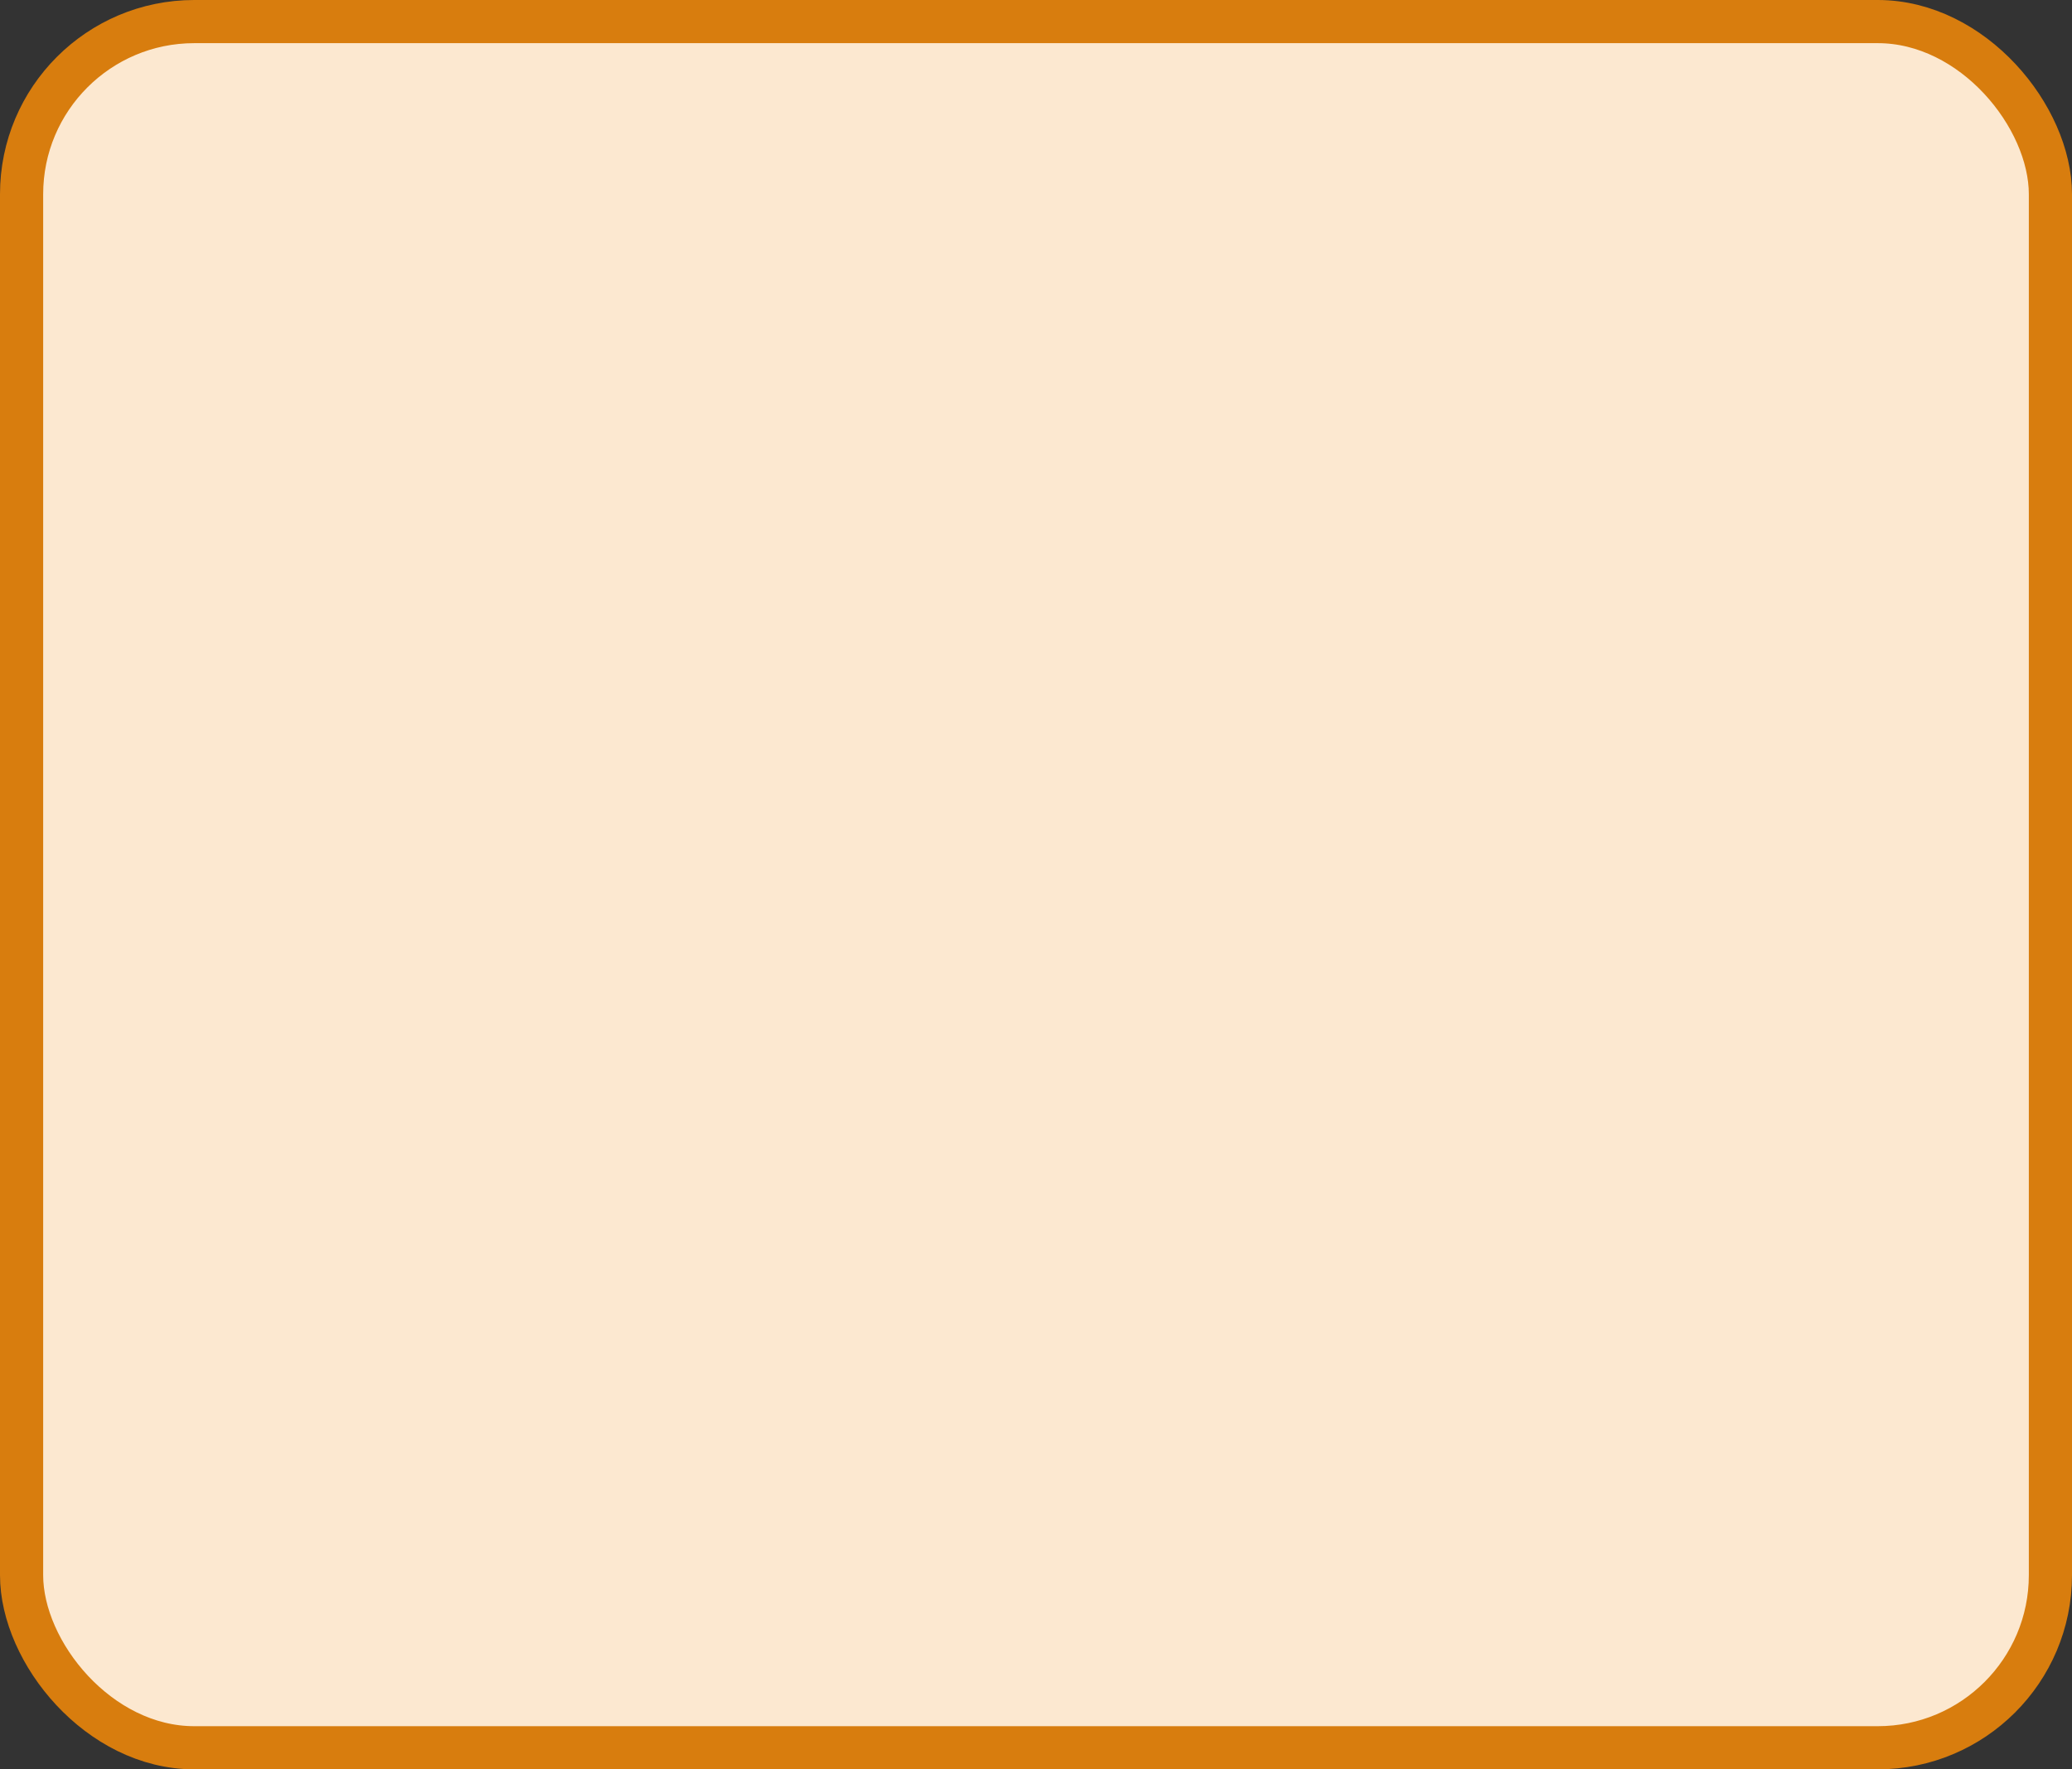 <?xml version='1.0' encoding='utf-8'?>
<svg xmlns="http://www.w3.org/2000/svg" width="48.0" height="41" viewBox="0 0 48.0 41">
  <rect x="0" y="0" width="48.0" height="41" fill="#333333" stroke="none"/>
  <rect x="0.5" y="0.5" width="47.0" height="40" rx="4" ry="4" fill="#fce8d0" stroke="#d87d0e" stroke-width="1"/>
</svg>
